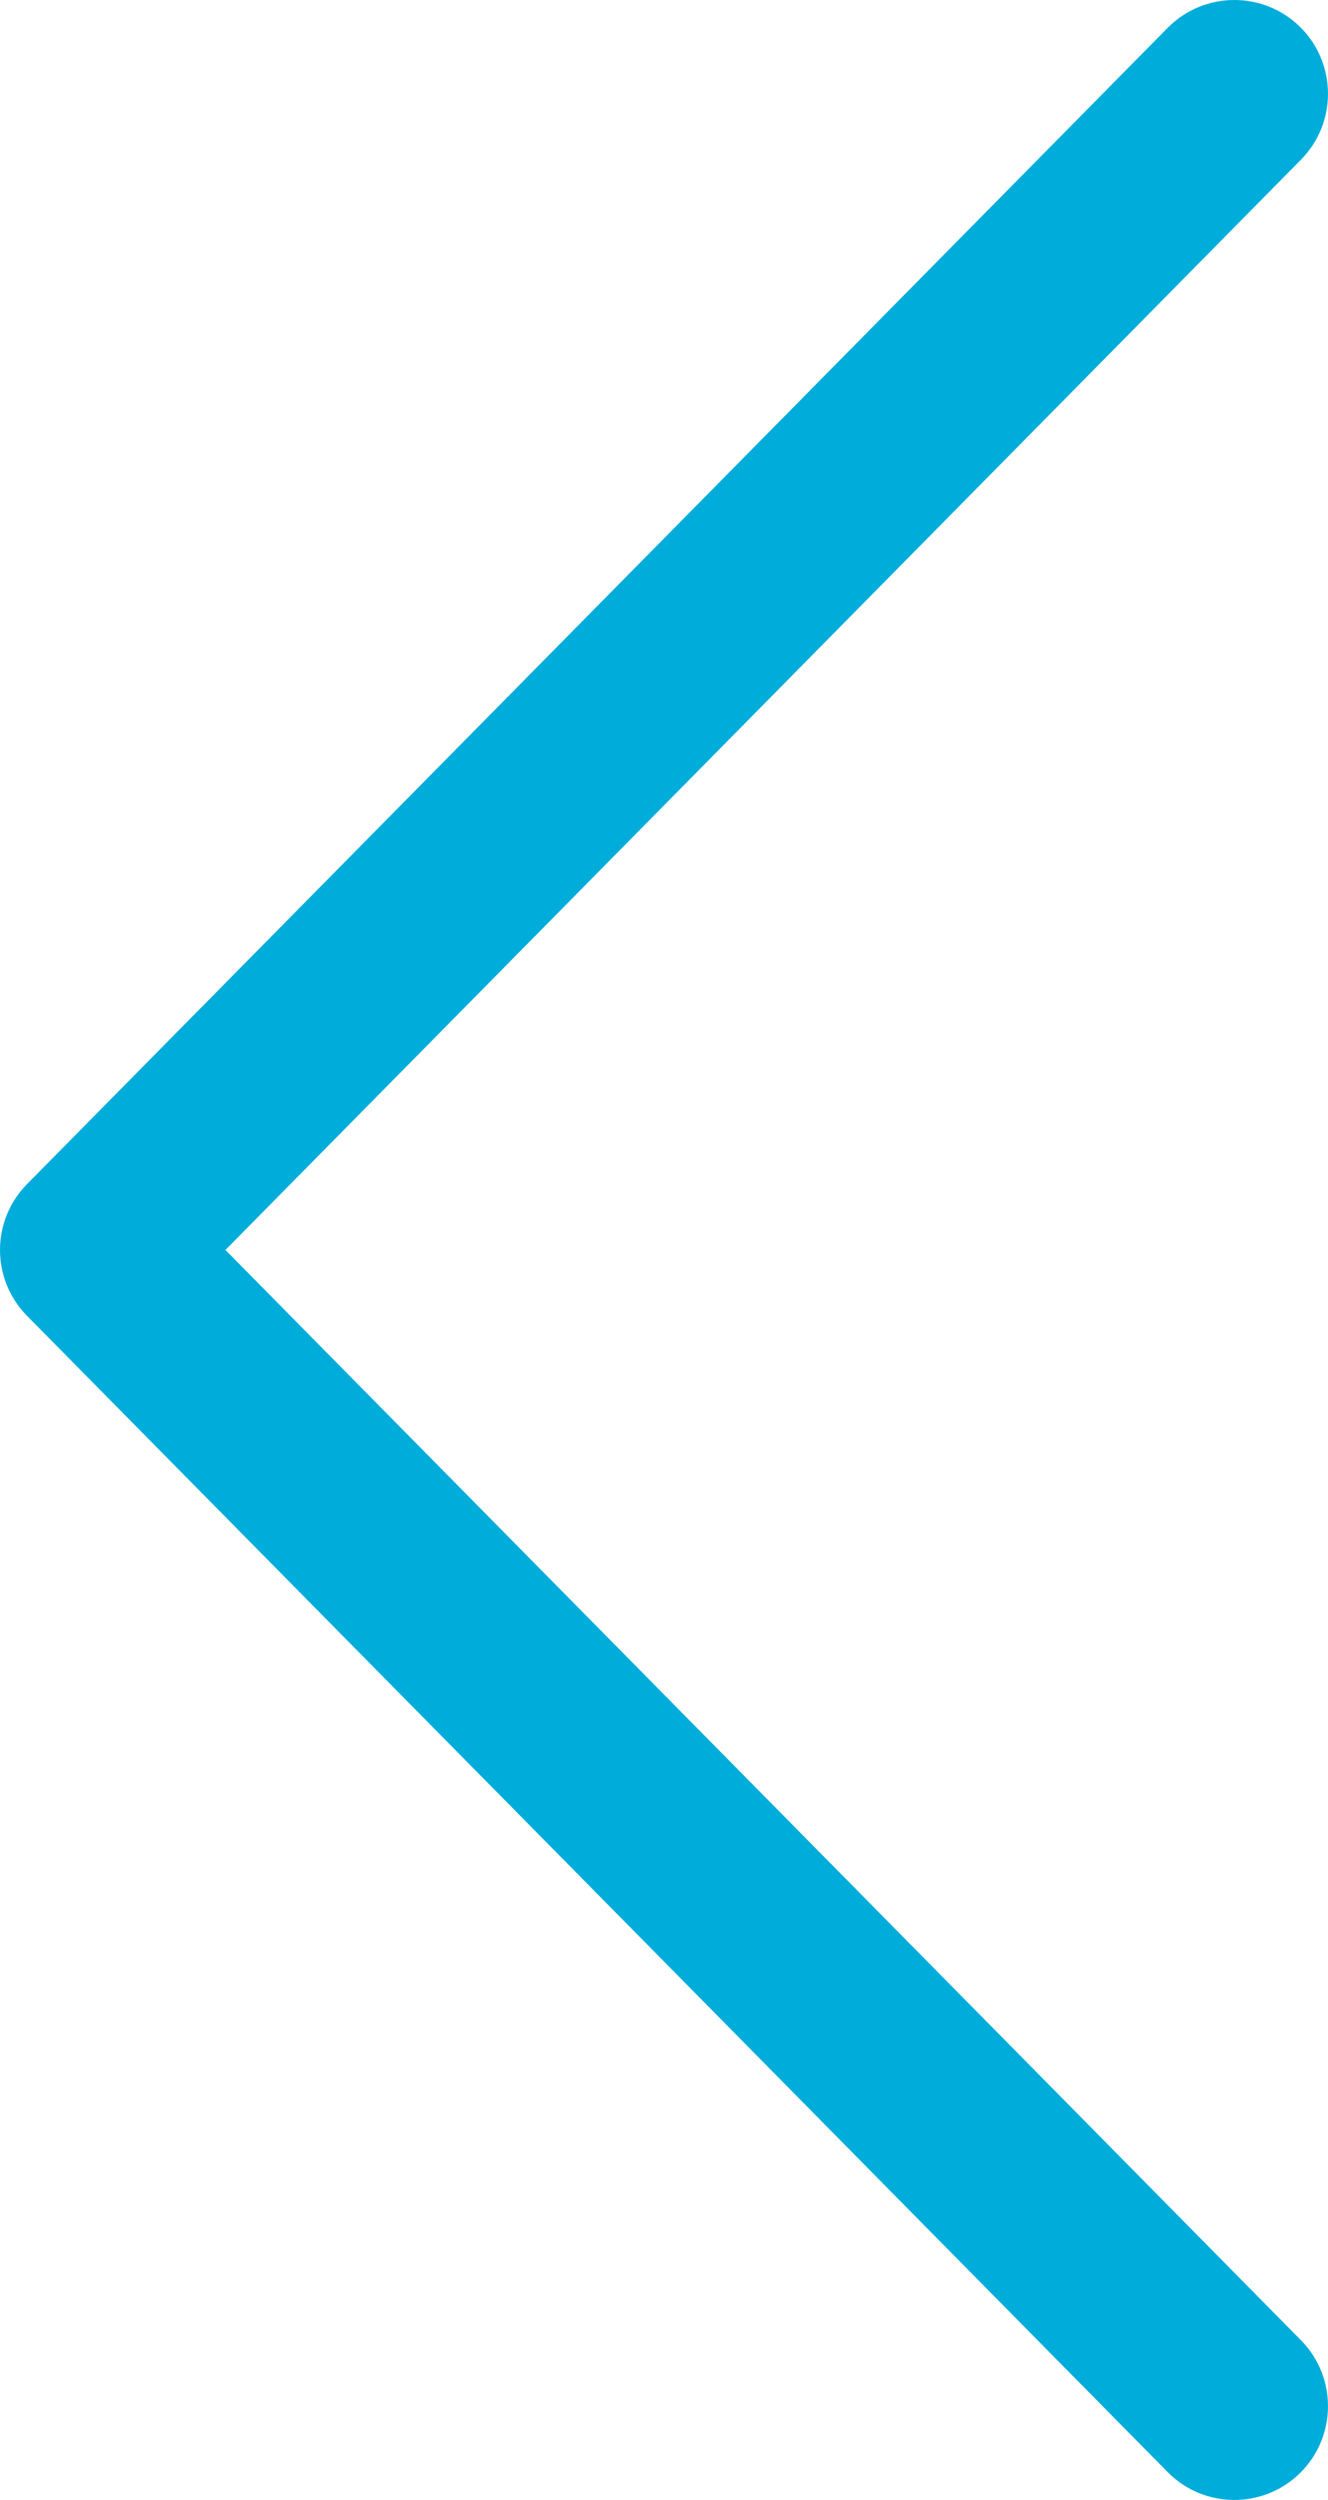 <?xml version="1.0" encoding="UTF-8"?>
<svg width="17px" height="32px" viewBox="0 0 17 32" version="1.1" xmlns="http://www.w3.org/2000/svg" xmlns:xlink="http://www.w3.org/1999/xlink">
    <!-- Generator: Sketch 48.2 (47327) - http://www.bohemiancoding.com/sketch -->
    <title>Icon</title>
    <desc>Created with Sketch.</desc>
    <defs></defs>
    <g id="Home" stroke="none" stroke-width="1" fill="none" fill-rule="evenodd" transform="translate(-403, -2346)">
        <path d="M417.947,2377.643 L403.346,2362.843 C402.885,2362.376 402.885,2361.624 403.346,2361.157 L417.947,2346.357 C418.413,2345.884 419.173,2345.881 419.644,2346.346 C420.114,2346.812 420.119,2347.571 419.655,2348.043 L405.886,2362 L419.655,2375.957 C420.119,2376.429 420.114,2377.188 419.644,2377.654 C419.41,2377.885 419.106,2378 418.801,2378 C418.491,2378 418.182,2377.881 417.947,2377.643 Z" id="Icon" fill="#00ADDA" transform="translate(411.5, 2362) scale(-1, 1) rotate(180) translate(-411.5, -2362) "></path>
    </g>
</svg>